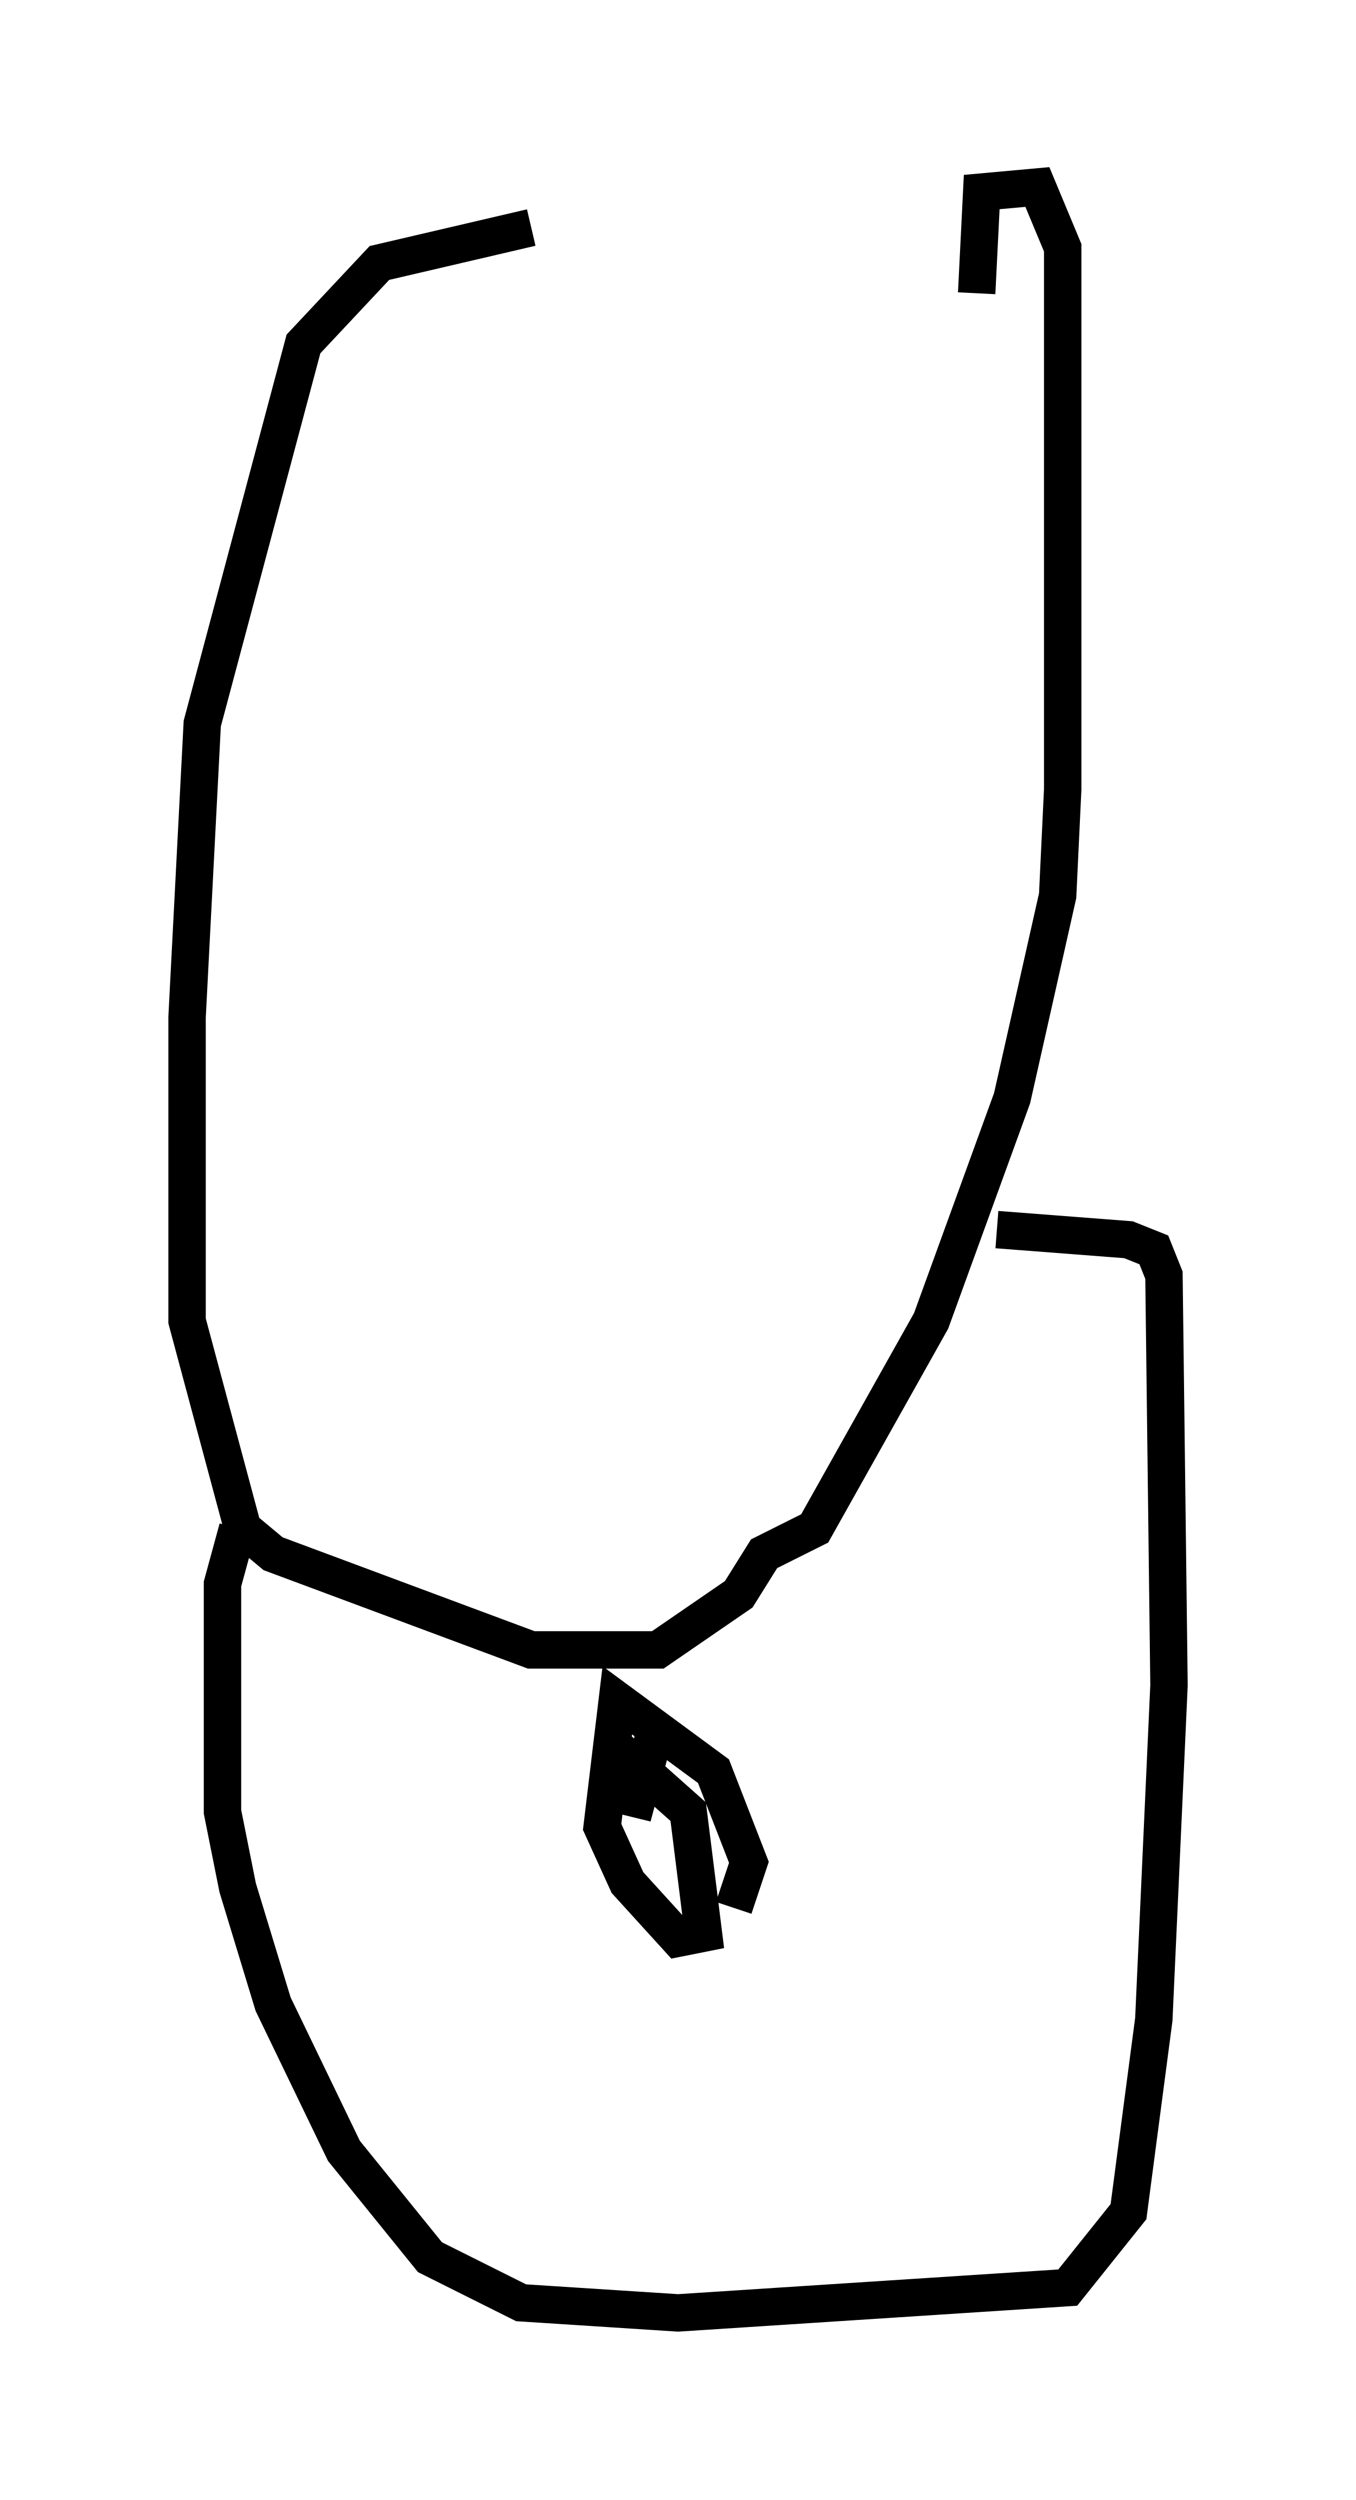 <?xml version="1.0" encoding="utf-8" ?>
<svg baseProfile="full" height="66.833" version="1.1" width="36.251" xmlns="http://www.w3.org/2000/svg" xmlns:ev="http://www.w3.org/2001/xml-events" xmlns:xlink="http://www.w3.org/1999/xlink"><defs /><rect fill="white" height="66.833" width="36.251" x="0" y="0" /><path d="M22.456, 6.218 m-8.254, -0.135 l-4.059, 0.947 -2.03, 2.165 l-2.706, 10.149 -0.406, 7.848 l0.0, 8.119 1.488, 5.548 l0.812, 0.677 6.901, 2.571 l3.383, 0.0 2.165, -1.488 l0.677, -1.083 1.353, -0.677 l3.112, -5.548 2.165, -5.954 l1.218, -5.413 0.135, -2.842 l0.0, -14.479 -0.677, -1.624 l-1.488, 0.135 -0.135, 2.706 m-19.756, 33.017 l-0.406, 1.488 0.0, 6.089 l0.406, 2.03 0.947, 3.112 l1.894, 3.924 2.3, 2.842 l2.436, 1.218 4.195, 0.271 l10.419, -0.677 1.624, -2.03 l0.677, -5.142 0.406, -8.931 l-0.135, -10.961 -0.271, -0.677 l-0.677, -0.271 -3.518, -0.271 m-7.036, 18.132 l0.406, -1.218 -0.947, -2.436 l-2.571, -1.894 -0.406, 3.383 l0.677, 1.488 1.353, 1.488 l0.677, -0.135 -0.406, -3.248 l-1.218, -1.083 -0.271, 1.218 l0.541, -2.03 " fill="none" stroke="black" stroke-width="1" /></svg>